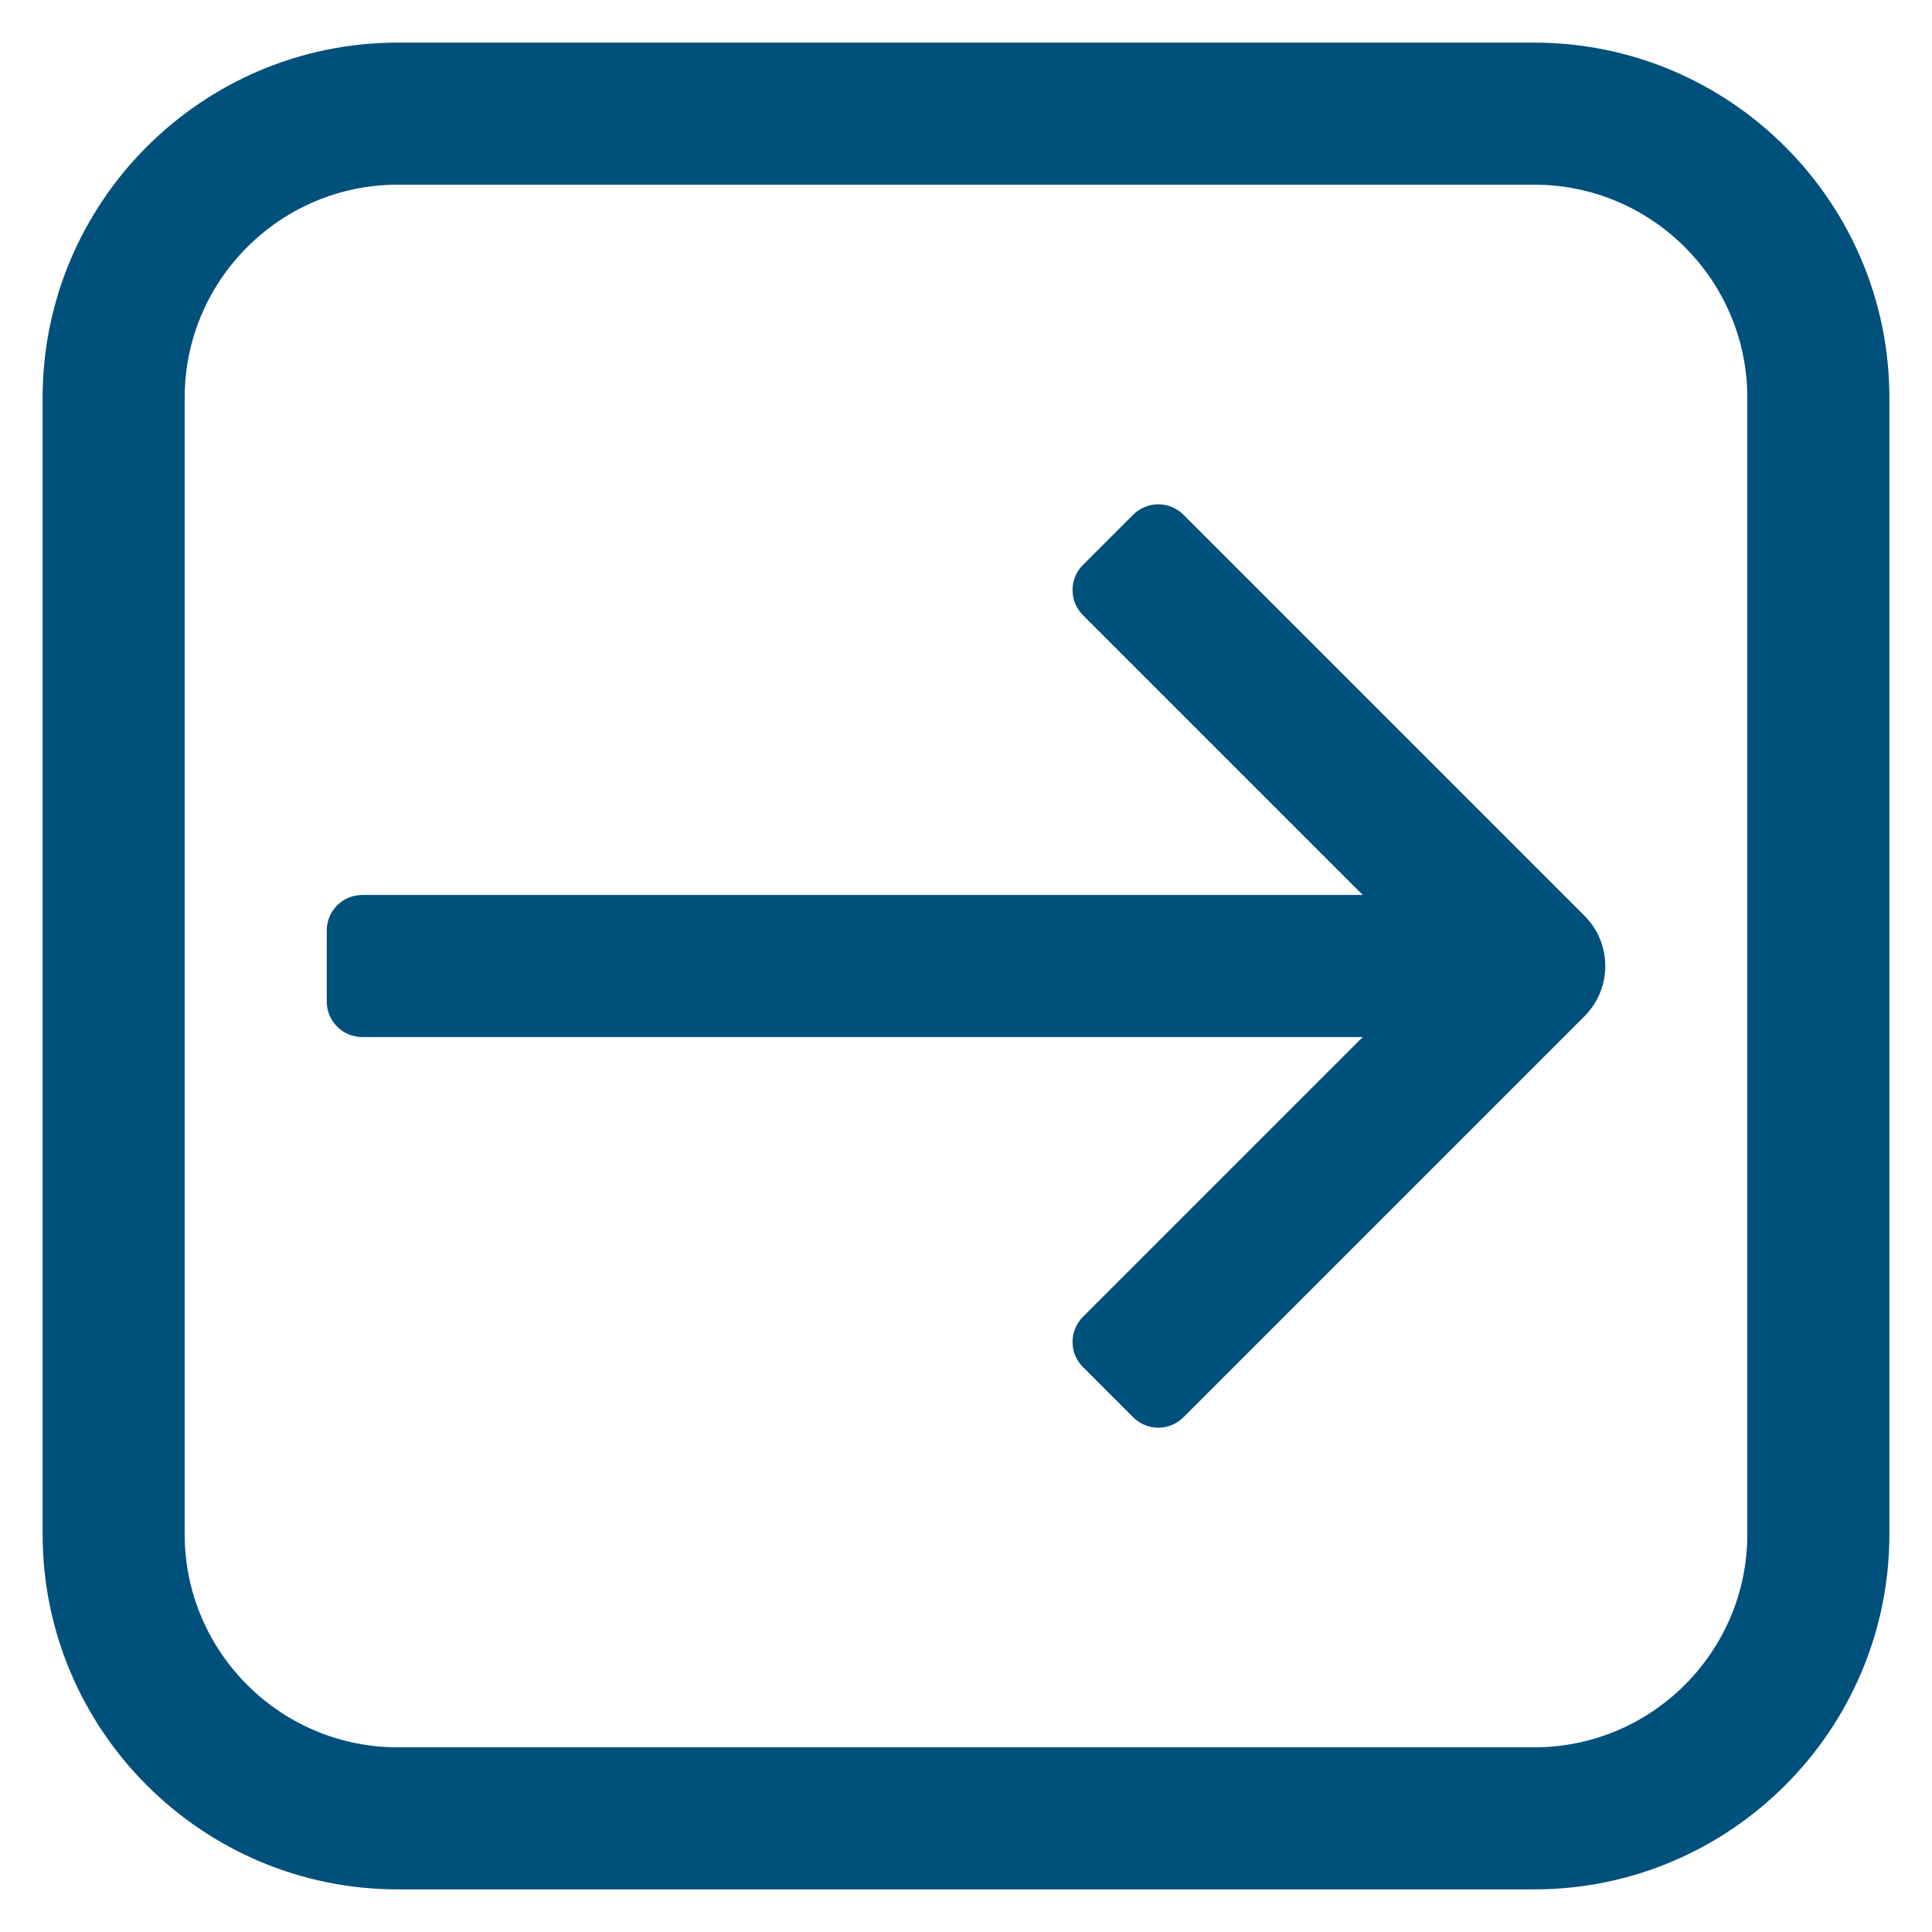 <svg width="34" height="34" viewBox="0 0 34 34" fill="none" xmlns="http://www.w3.org/2000/svg">
<path d="M7 0.75H27C30.446 0.75 33.25 3.554 33.25 7V27C33.25 30.446 30.446 33.25 27 33.25H7C3.554 33.25 0.75 30.446 0.75 27V7C0.75 3.554 3.554 0.75 7 0.75ZM3.25 27C3.25 29.068 4.932 30.75 7 30.75H27C29.068 30.75 30.75 29.068 30.75 27V7C30.75 4.932 29.068 3.25 27 3.25H7C4.932 3.25 3.25 4.932 3.25 7V27ZM19.058 10.826L23.982 15.75H6.375C6.03 15.75 5.75 16.03 5.75 16.375V17.625C5.75 17.97 6.03 18.25 6.375 18.25H23.982L19.058 23.174C18.814 23.418 18.814 23.814 19.058 24.058L19.942 24.942C20.186 25.186 20.582 25.186 20.826 24.942L27.884 17.884C28.372 17.396 28.372 16.604 27.884 16.116L20.826 9.058C20.582 8.814 20.186 8.814 19.942 9.058L19.058 9.942C18.814 10.186 18.814 10.582 19.058 10.826Z" fill="#00507C"/>
</svg>
